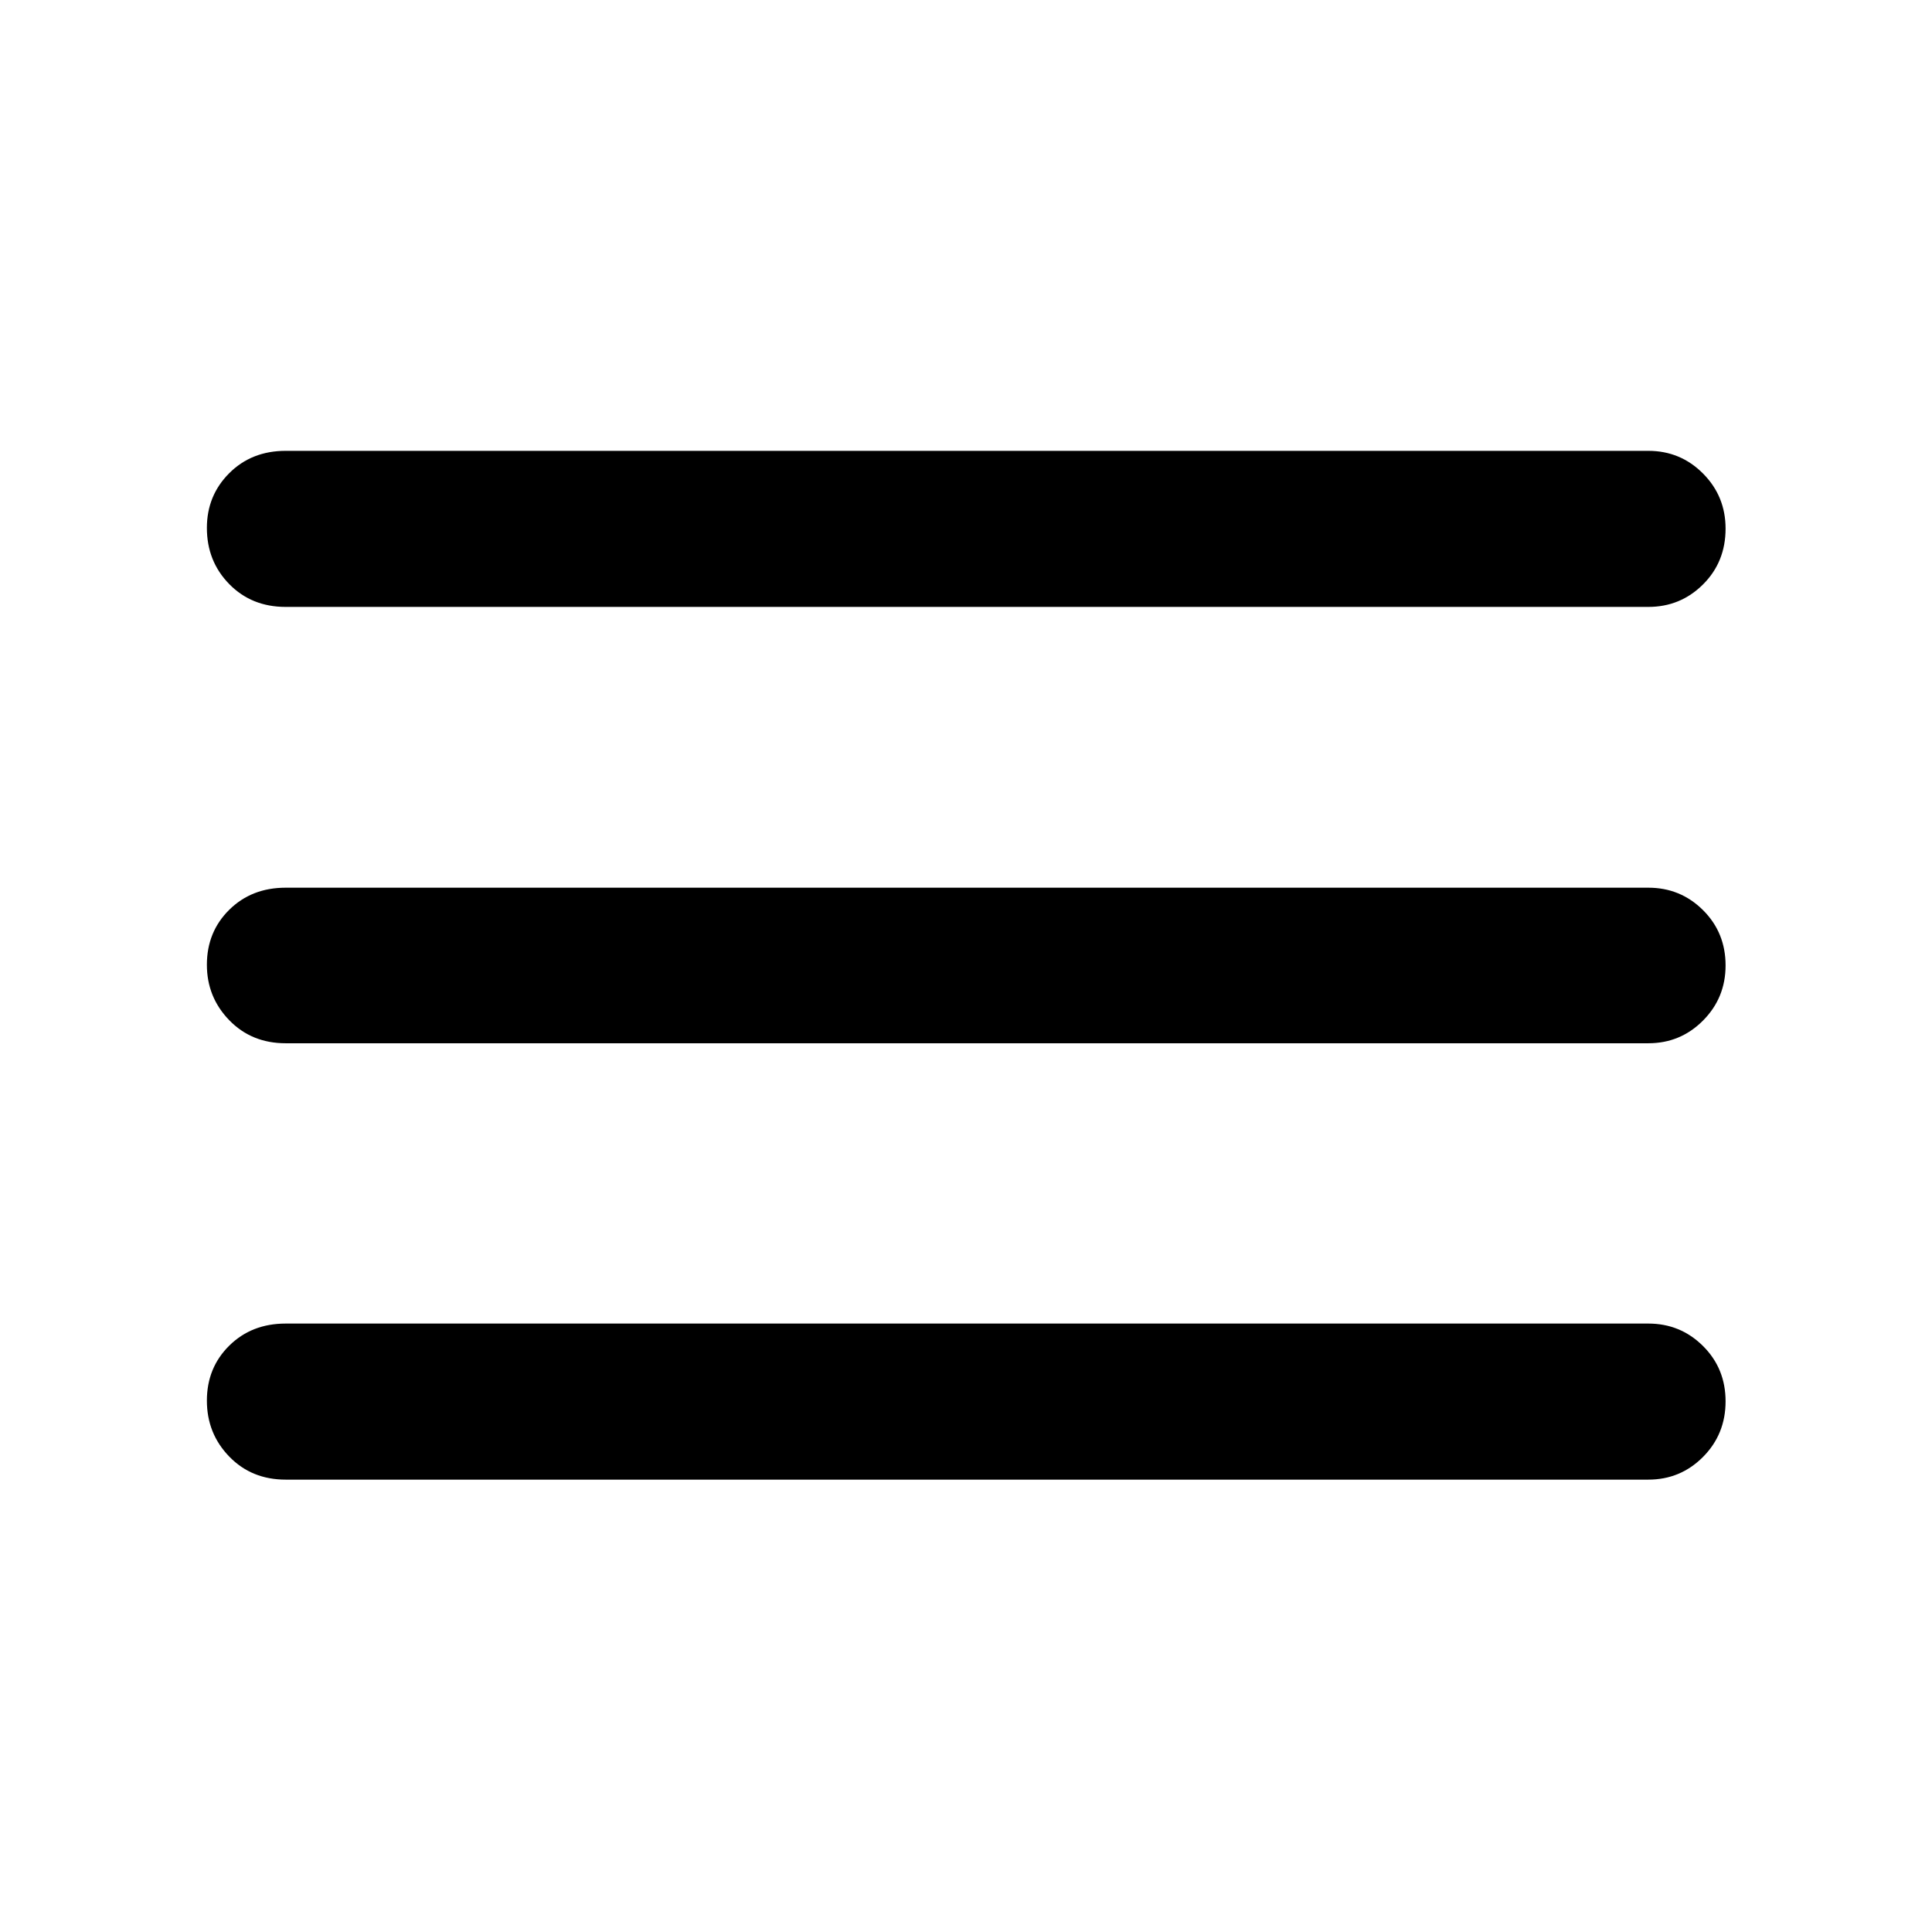 <svg xmlns="http://www.w3.org/2000/svg" height="48px" viewBox="0 -960 960 960" width="48px" fill="BLACK"><path d="M141.96-224.78q-16.95 0-28.05-11.46-11.11-11.46-11.11-27.79 0-16.34 11.11-27.32 11.1-10.98 28.05-10.98h677.08q15.97 0 27.18 11.16 11.21 11.15 11.21 27.49 0 16.33-11.21 27.62-11.21 11.28-27.18 11.28H141.96Zm0-216.83q-16.95 0-28.05-11.46-11.11-11.45-11.11-27.55 0-16.34 11.11-27.31 11.1-10.98 28.05-10.98h677.08q15.97 0 27.18 11.15 11.21 11.15 11.21 27.49 0 16.1-11.21 27.38-11.21 11.28-27.18 11.28H141.96Zm0-216.82q-16.95 0-28.05-11.34-11.11-11.34-11.11-27.92 0-16.09 11.11-27.19 11.1-11.1 28.05-11.1h677.08q15.97 0 27.18 11.27 11.21 11.28 11.21 27.38 0 16.57-11.21 27.73-11.21 11.17-27.18 11.17H141.96Z"/></svg>